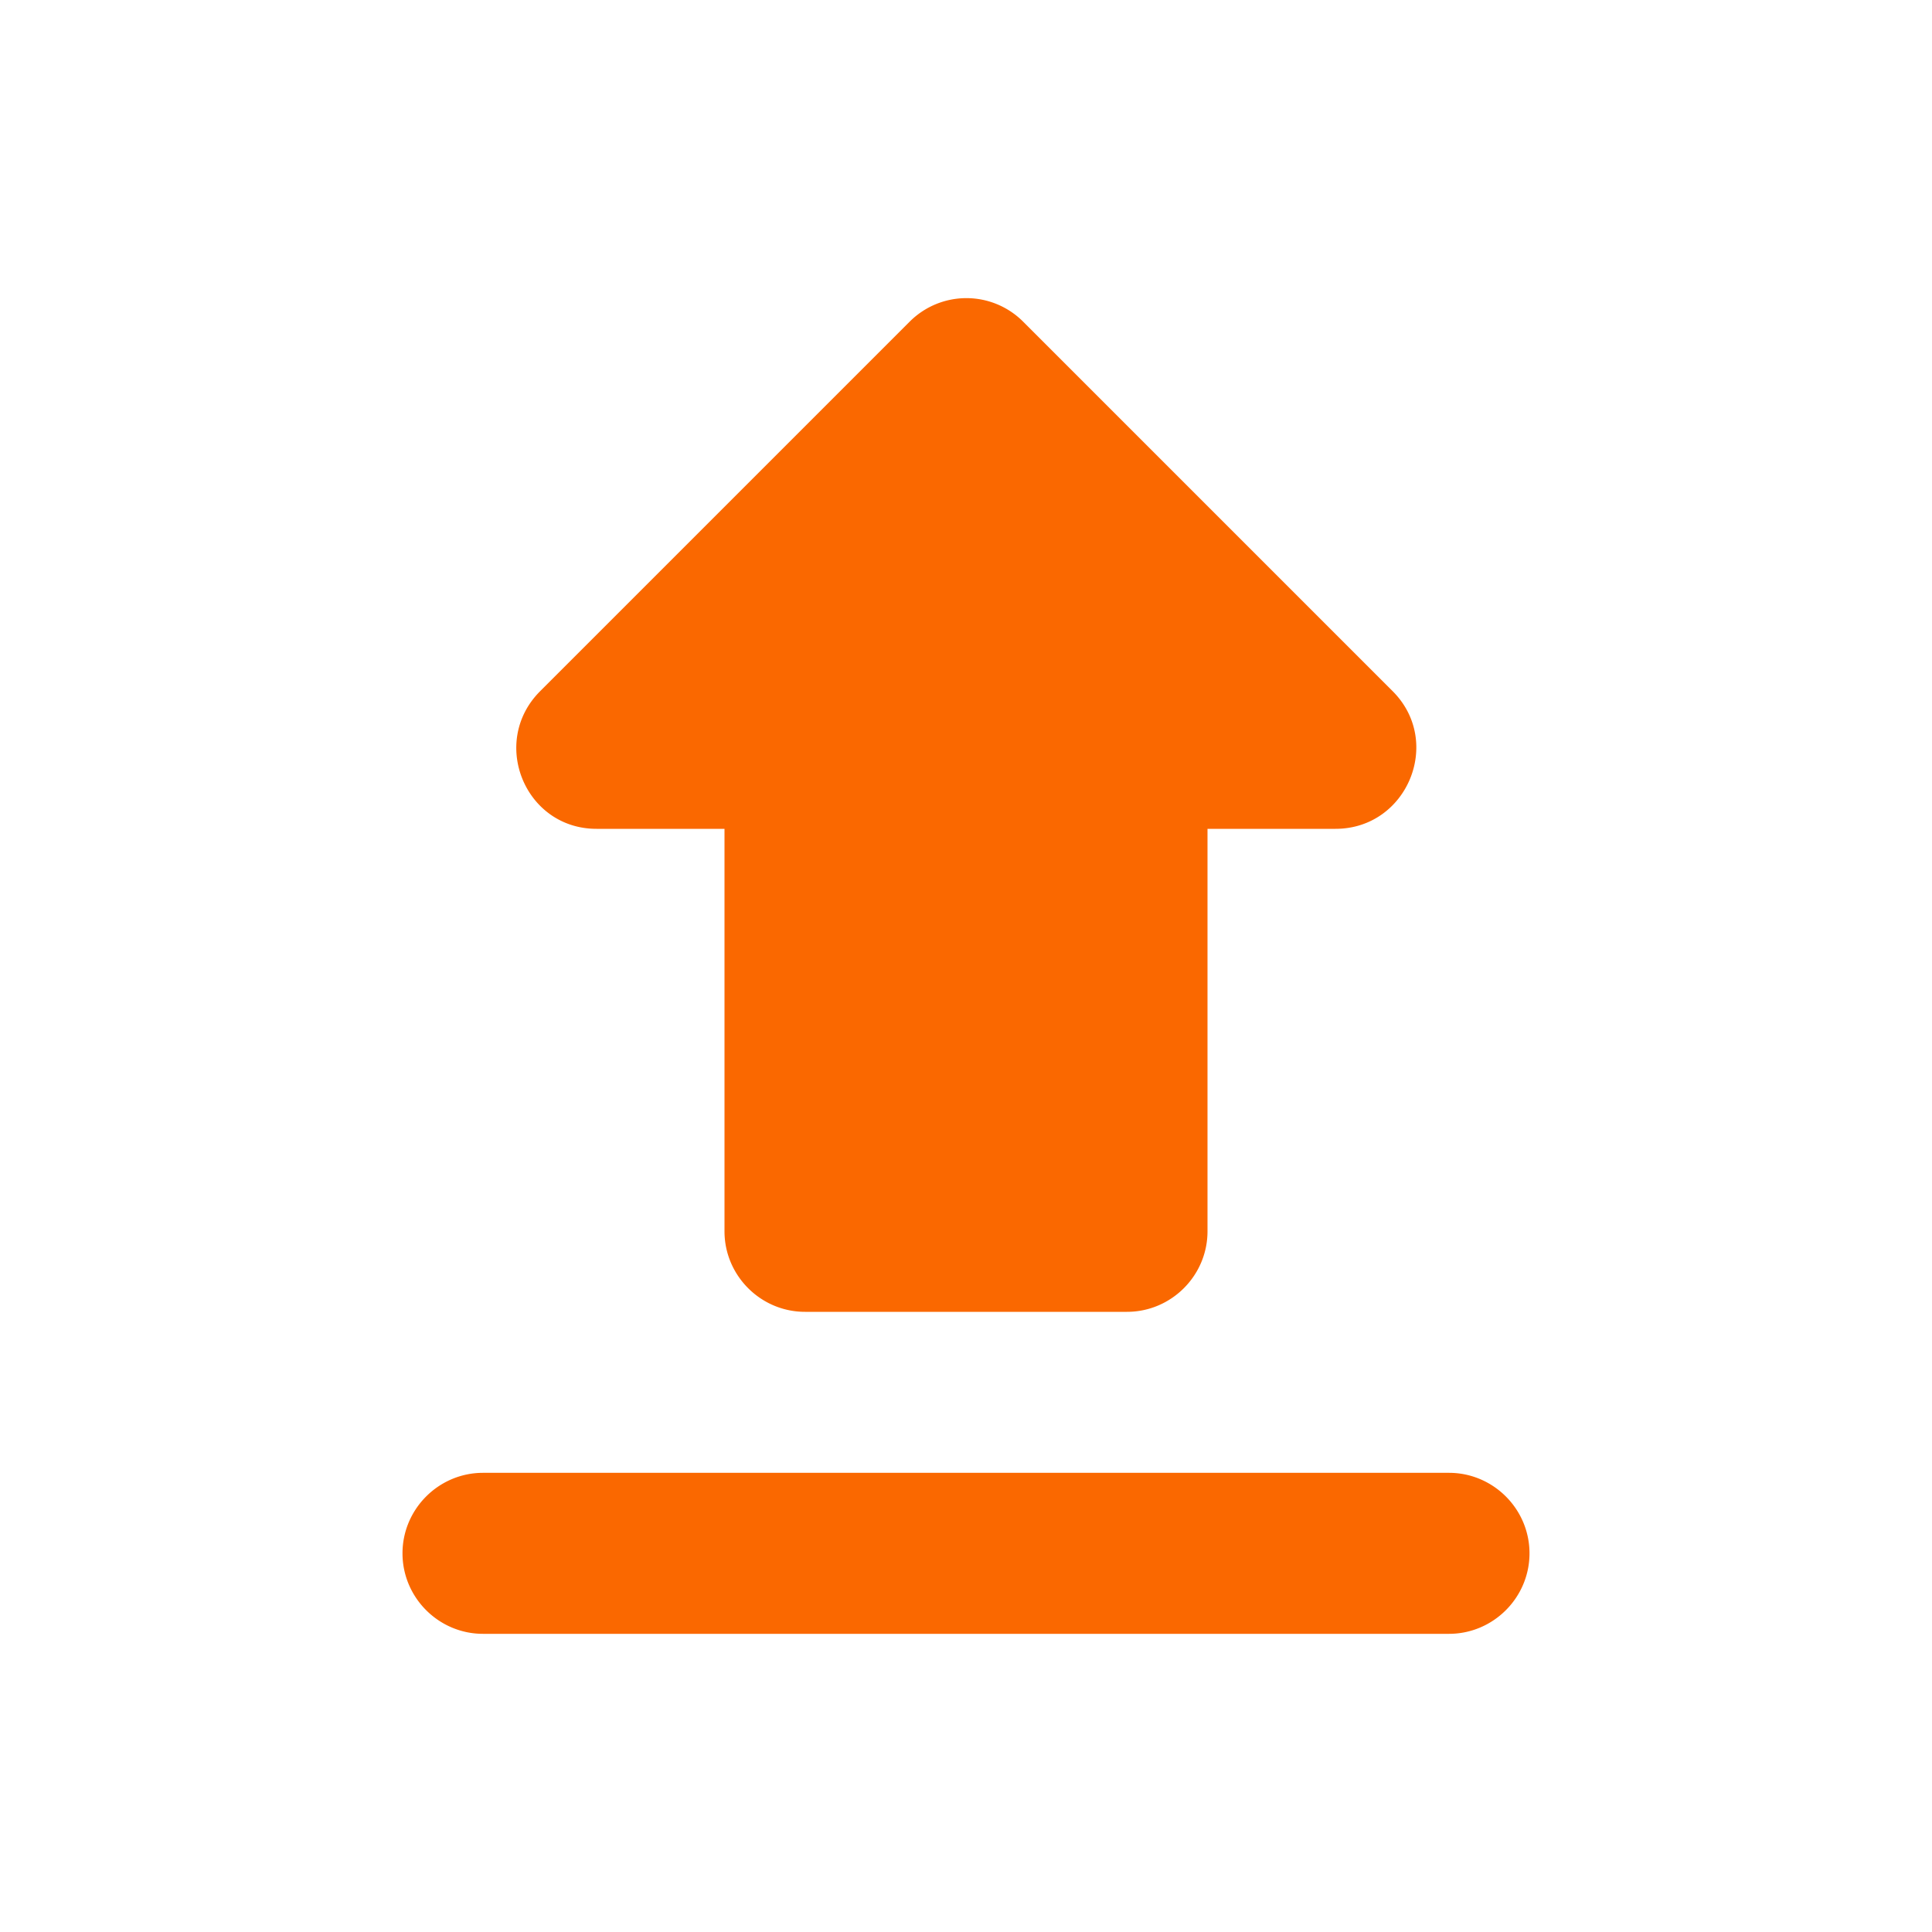 <svg class="sc-34cb55e4-1 cPAvSd __Csy" width="24" height="24" xmlns="http://www.w3.org/2000/svg" viewBox="0 0 24 24">
                    <path class="mainColor" fill="#fa6800" d="M10 16.296h4c.55 0 1-.45 1-1v-5h1.59c.89 0 1.34-1.08.71-1.71l-4.59-4.59a.996.996 0 0 0-1.41 0l-4.59 4.59c-.63.63-.19 1.71.7 1.71H9v5c0 .55.45 1 1 1zm-4 2h12c.55 0 1 .45 1 1s-.45 1-1 1H6c-.55 0-1-.45-1-1s.45-1 1-1z"></path>
                  </svg>